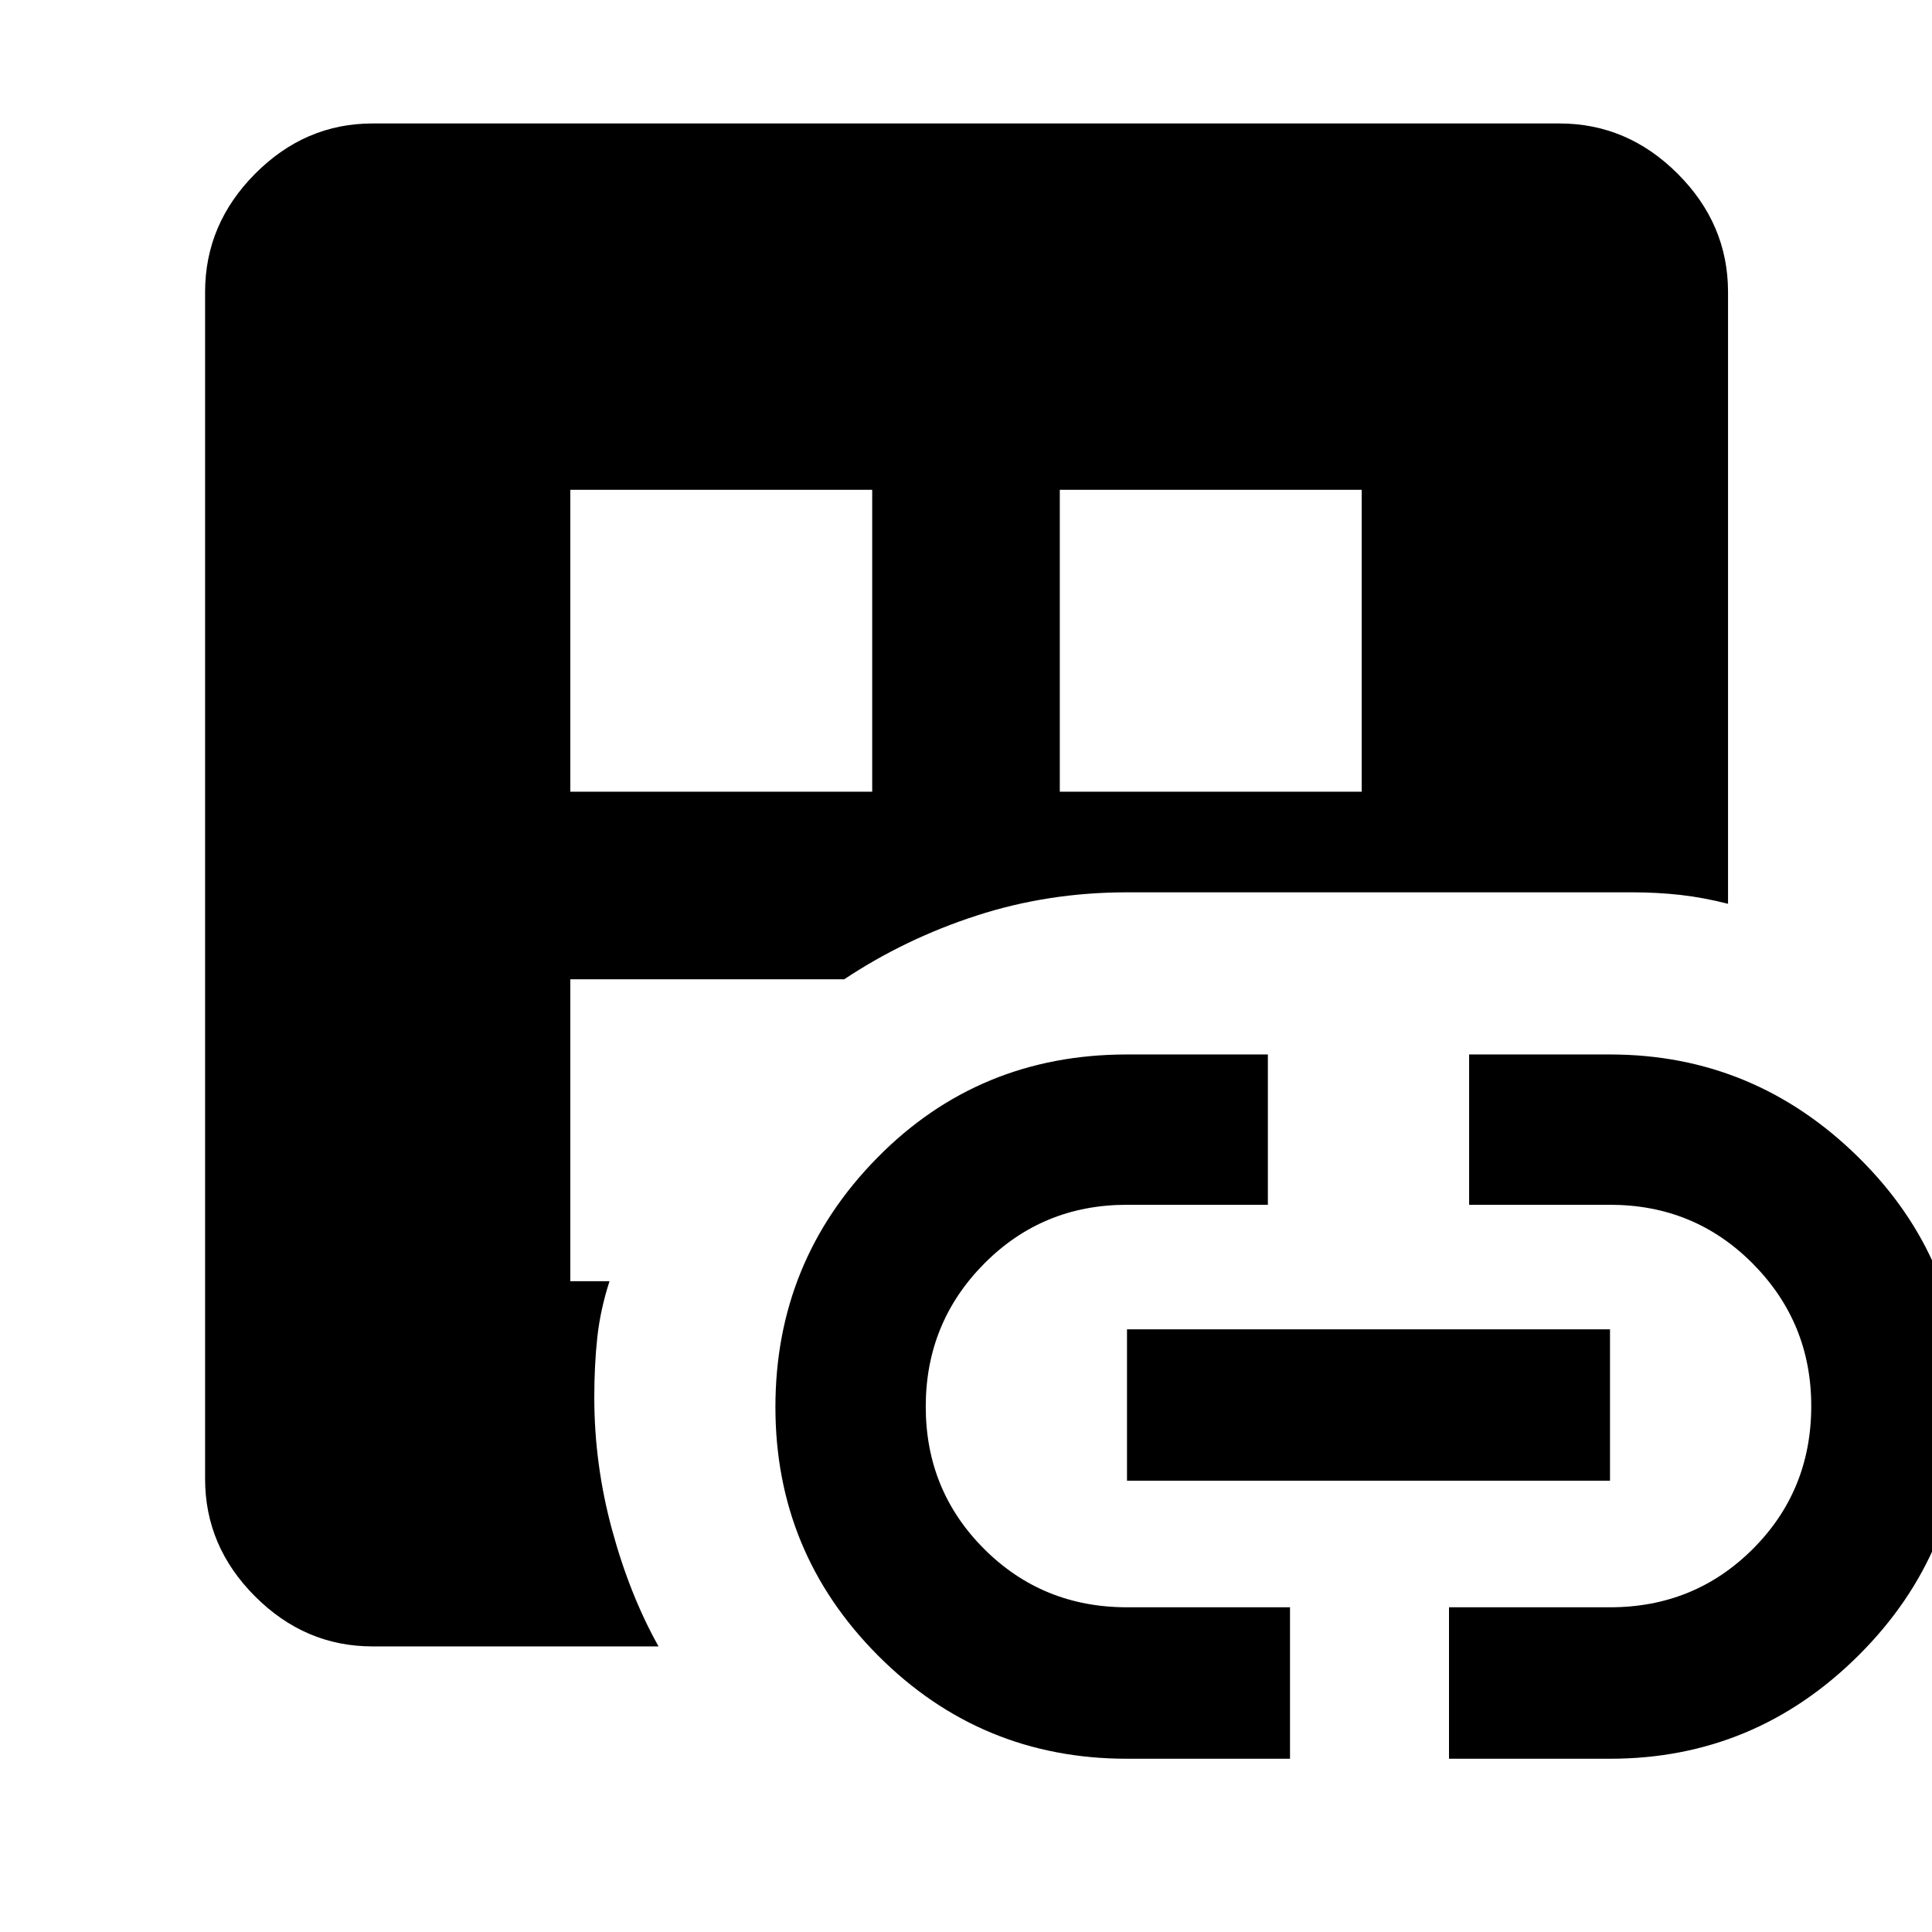 <svg xmlns="http://www.w3.org/2000/svg" height="48" viewBox="0 -960 960 960" width="48"><path d="M185.09-141.91q-33.5 0-58.34-24.84-24.84-24.84-24.84-58.34v-589.82q0-33.74 24.84-58.74t58.34-25h589.82q33.74 0 58.74 25t25 58.74v304q-12.24-3.13-23.76-4.42-11.51-1.28-23.89-1.28H560q-39.12 0-74.7 11.55-35.58 11.55-65.82 31.67H283.39v150h19.48q-4.57 14.13-6.07 27.89-1.5 13.77-1.5 29.89 0 33.24 8.81 65.69 8.8 32.44 23.11 58.01H185.09Zm98.3-424.7h150v-150h-150v150ZM560-86.09q-72.57 0-123.63-51.19-51.07-51.2-51.07-123.57 0-72.38 50.54-123.79 50.53-51.4 124.16-51.4h70v74.69h-70q-42 0-71 29.29-29 29.28-29 71 0 41.71 29 70.71 29 29 71 29h81v75.26h-81Zm-33.39-480.52h150v-150h-150v150ZM560-224.22v-75.26h240v75.26H560ZM720-86.09v-75.26h80q42 0 71-29t29-71q0-41.43-29-70.71-29-29.29-71-29.29h-70v-74.69h70q71.57 0 123.41 51.05 51.85 51.04 51.85 123.47 0 72.46-51.63 123.95Q872-86.09 800-86.09h-80Z"/></svg>